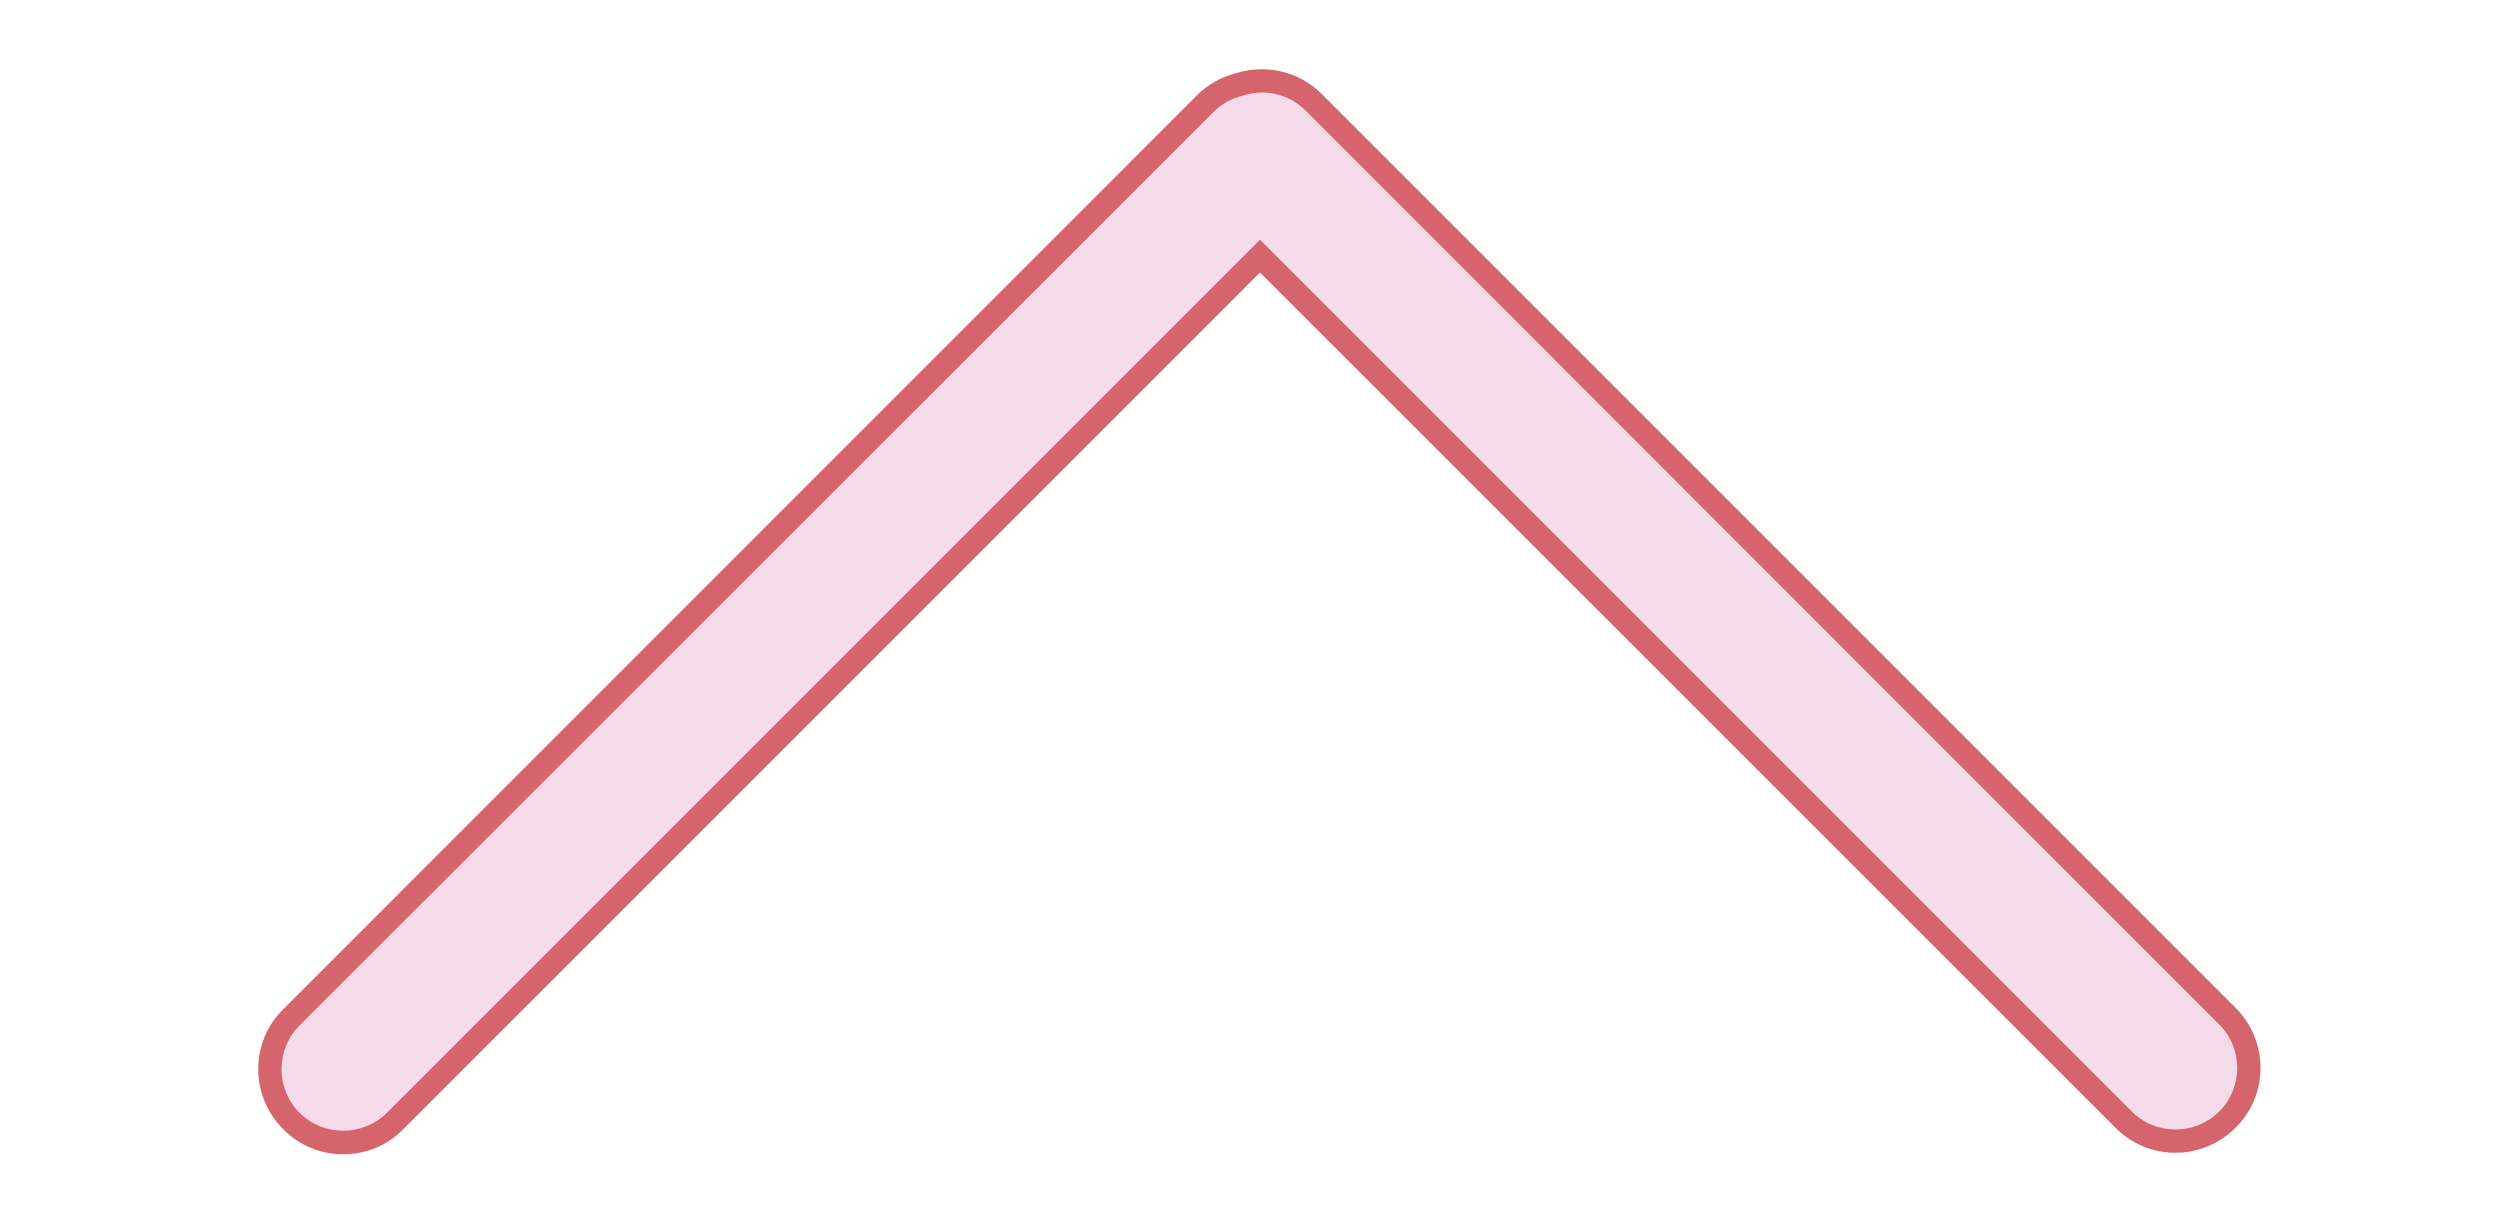 <?xml version="1.0" encoding="utf-8"?>
<!-- Generator: Adobe Illustrator 24.1.1, SVG Export Plug-In . SVG Version: 6.00 Build 0)  -->
<svg version="1.1" id="Layer_1" xmlns="http://www.w3.org/2000/svg" xmlns:xlink="http://www.w3.org/1999/xlink" x="0px" y="0px"
	 viewBox="0 0 100 48.94" style="enable-background:new 0 0 100 48.94;" xml:space="preserve">
<style type="text/css">
	.st0{fill:#D5646D;}
	.st1{fill:#F5DBEA;}
	.st2{fill:none;}
</style>
<g>
	<path class="st0" d="M13.73,46.17c-0.91,0-1.76-0.35-2.4-1c-0.64-0.64-1-1.5-1-2.4c0-0.91,0.35-1.76,1-2.4L47.87,3.82
		c0.43-0.43,0.97-0.74,1.56-0.89c0.34-0.11,0.69-0.16,1.04-0.16c0.91,0,1.76,0.35,2.4,0.99l36.55,36.55c0.64,0.64,1,1.5,1,2.4
		c0,0.91-0.35,1.76-1,2.4c-0.64,0.64-1.5,1-2.4,1s-1.76-0.35-2.4-1L50.4,10.9L16.13,45.17C15.49,45.82,14.64,46.17,13.73,46.17z"/>
	<path class="st1" d="M88.76,40.97L52.22,4.42c-0.68-0.68-1.67-0.88-2.52-0.59c-0.43,0.1-0.83,0.32-1.16,0.65L11.98,41.02
		c-0.96,0.96-0.96,2.53,0,3.49c0.48,0.48,1.11,0.72,1.75,0.72c0.63,0,1.26-0.24,1.75-0.72L50.4,9.59l34.87,34.87
		c0.48,0.48,1.11,0.72,1.75,0.72s1.26-0.24,1.75-0.72C89.73,43.49,89.73,41.93,88.76,40.97z"/>
	<line class="st2" x1="8.85" y1="45.23" x2="100.6" y2="45.23"/>
</g>
</svg>

